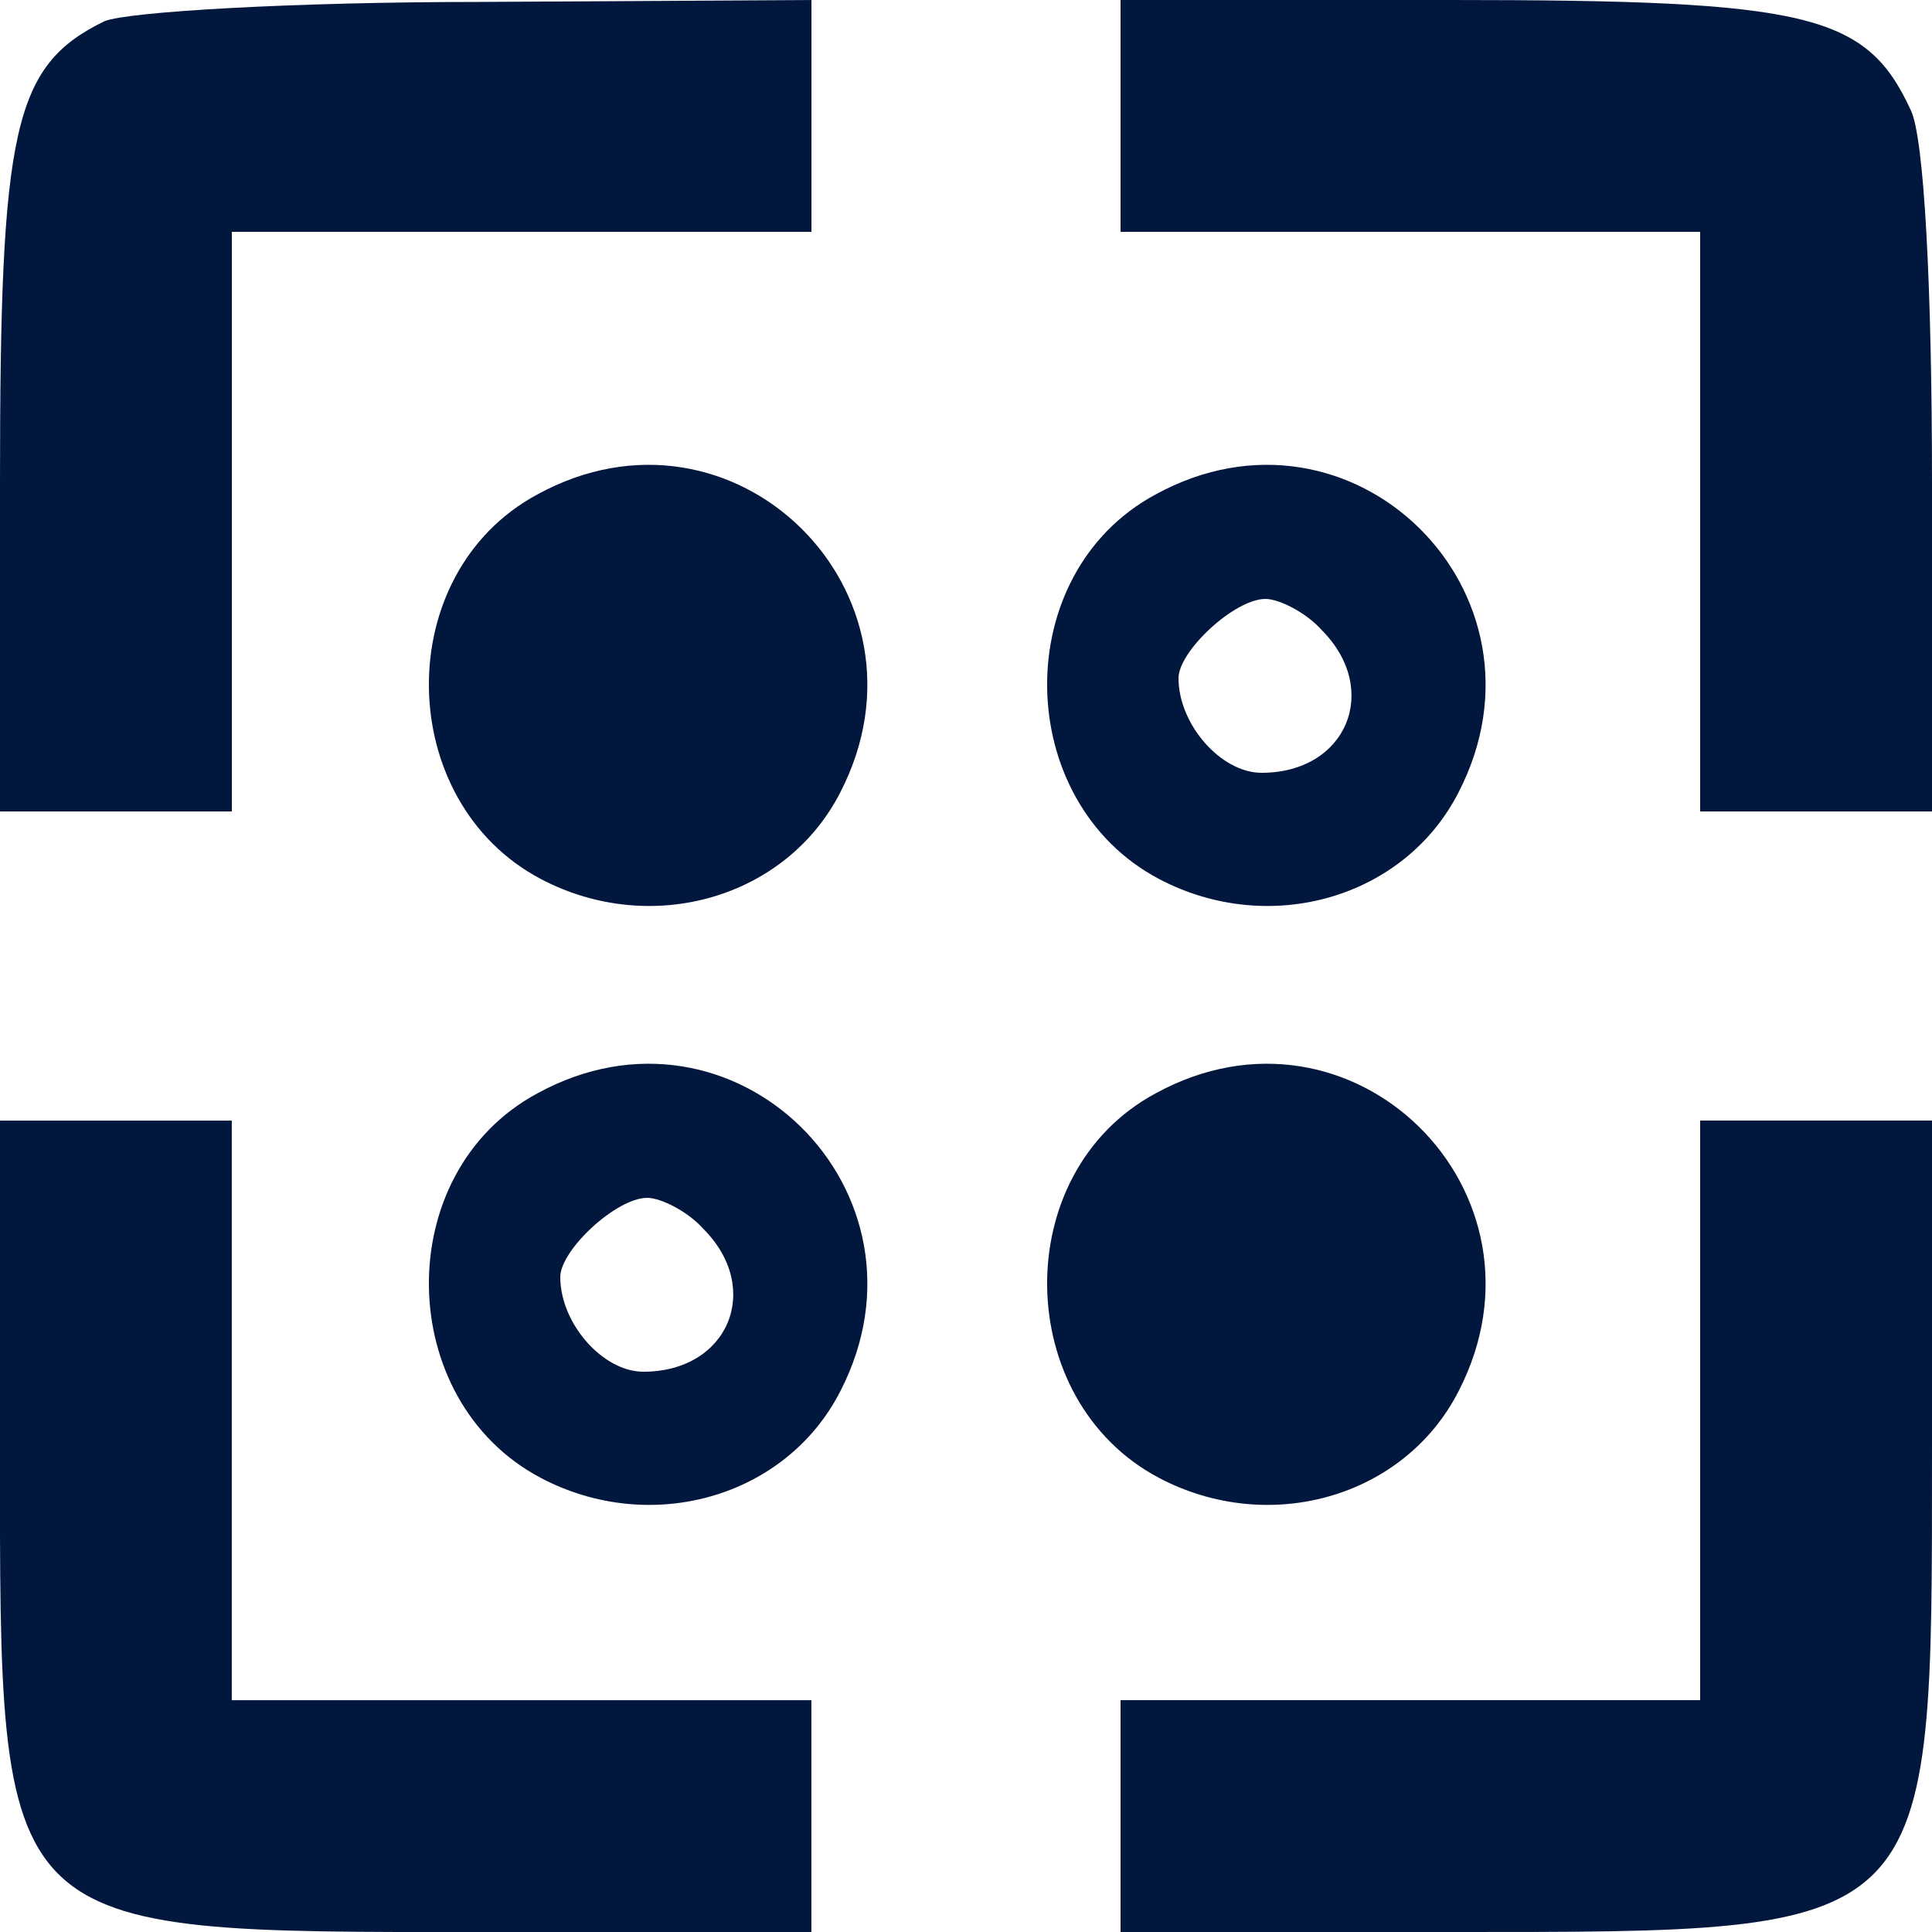 <svg width="36" height="36" viewBox="0 0 36 36" fill="none" xmlns="http://www.w3.org/2000/svg">
<g clip-path="url(#clip0_86_9)">
<path d="M1.944 0.396C0.252 1.224 0 2.376 0 8.964V15.12H2.16H4.32V9.72V4.32H9.72H15.12V2.16V-3.8147e-06L8.928 0.036C5.508 0.036 2.376 0.216 1.944 0.396Z" fill="#02173D"/>
<path d="M20.88 2.16V4.32H26.28H31.68V9.72V15.12H33.84H36V9C36 5.4 35.856 2.556 35.604 2.052C34.776 0.252 33.696 -3.8147e-06 27.036 -3.8147e-06H20.88V2.16Z" fill="#02173D"/>
<path d="M10.008 9.216C7.272 10.692 7.344 14.94 10.08 16.38C12.132 17.46 14.652 16.74 15.66 14.76C17.568 11.052 13.68 7.2 10.008 9.216Z" fill="#02173D"/>
<path d="M21.528 9.216C18.792 10.692 18.864 14.94 21.6 16.38C23.652 17.46 26.172 16.74 27.18 14.76C29.088 11.052 25.2 7.2 21.528 9.216ZM24.624 11.736C25.74 12.852 25.092 14.4 23.508 14.4C22.752 14.4 21.96 13.5 21.96 12.636C21.96 12.132 23.004 11.16 23.58 11.16C23.832 11.16 24.336 11.412 24.624 11.736Z" fill="#02173D"/>
<path d="M10.008 20.376C7.272 21.852 7.344 26.1 10.08 27.54C12.132 28.62 14.652 27.9 15.66 25.92C17.568 22.212 13.68 18.36 10.008 20.376ZM13.104 22.896C14.22 24.012 13.572 25.56 11.988 25.56C11.232 25.56 10.44 24.66 10.44 23.796C10.44 23.292 11.484 22.32 12.06 22.32C12.312 22.32 12.816 22.572 13.104 22.896Z" fill="#02173D"/>
<path d="M21.528 20.376C18.792 21.852 18.864 26.1 21.6 27.54C23.652 28.62 26.172 27.9 27.18 25.92C29.088 22.212 25.2 18.36 21.528 20.376Z" fill="#02173D"/>
<path d="M-0.001 27.001C-0.001 36.109 -0.109 36.001 8.999 36.001H15.119V33.841V31.681H9.719H4.319V26.281V20.881H2.159H-0.001V27.001Z" fill="#02173D"/>
<path d="M31.68 26.28V31.68H26.28H20.88V33.84V36H27C36.108 36 36 36.108 36 27V20.88H33.84H31.68V26.28Z" fill="#02173D"/>
</g>
<defs>
<clipPath id="clip0_86_9">
<rect width="36" height="36" fill="white"/>
</clipPath>
</defs>
</svg>
